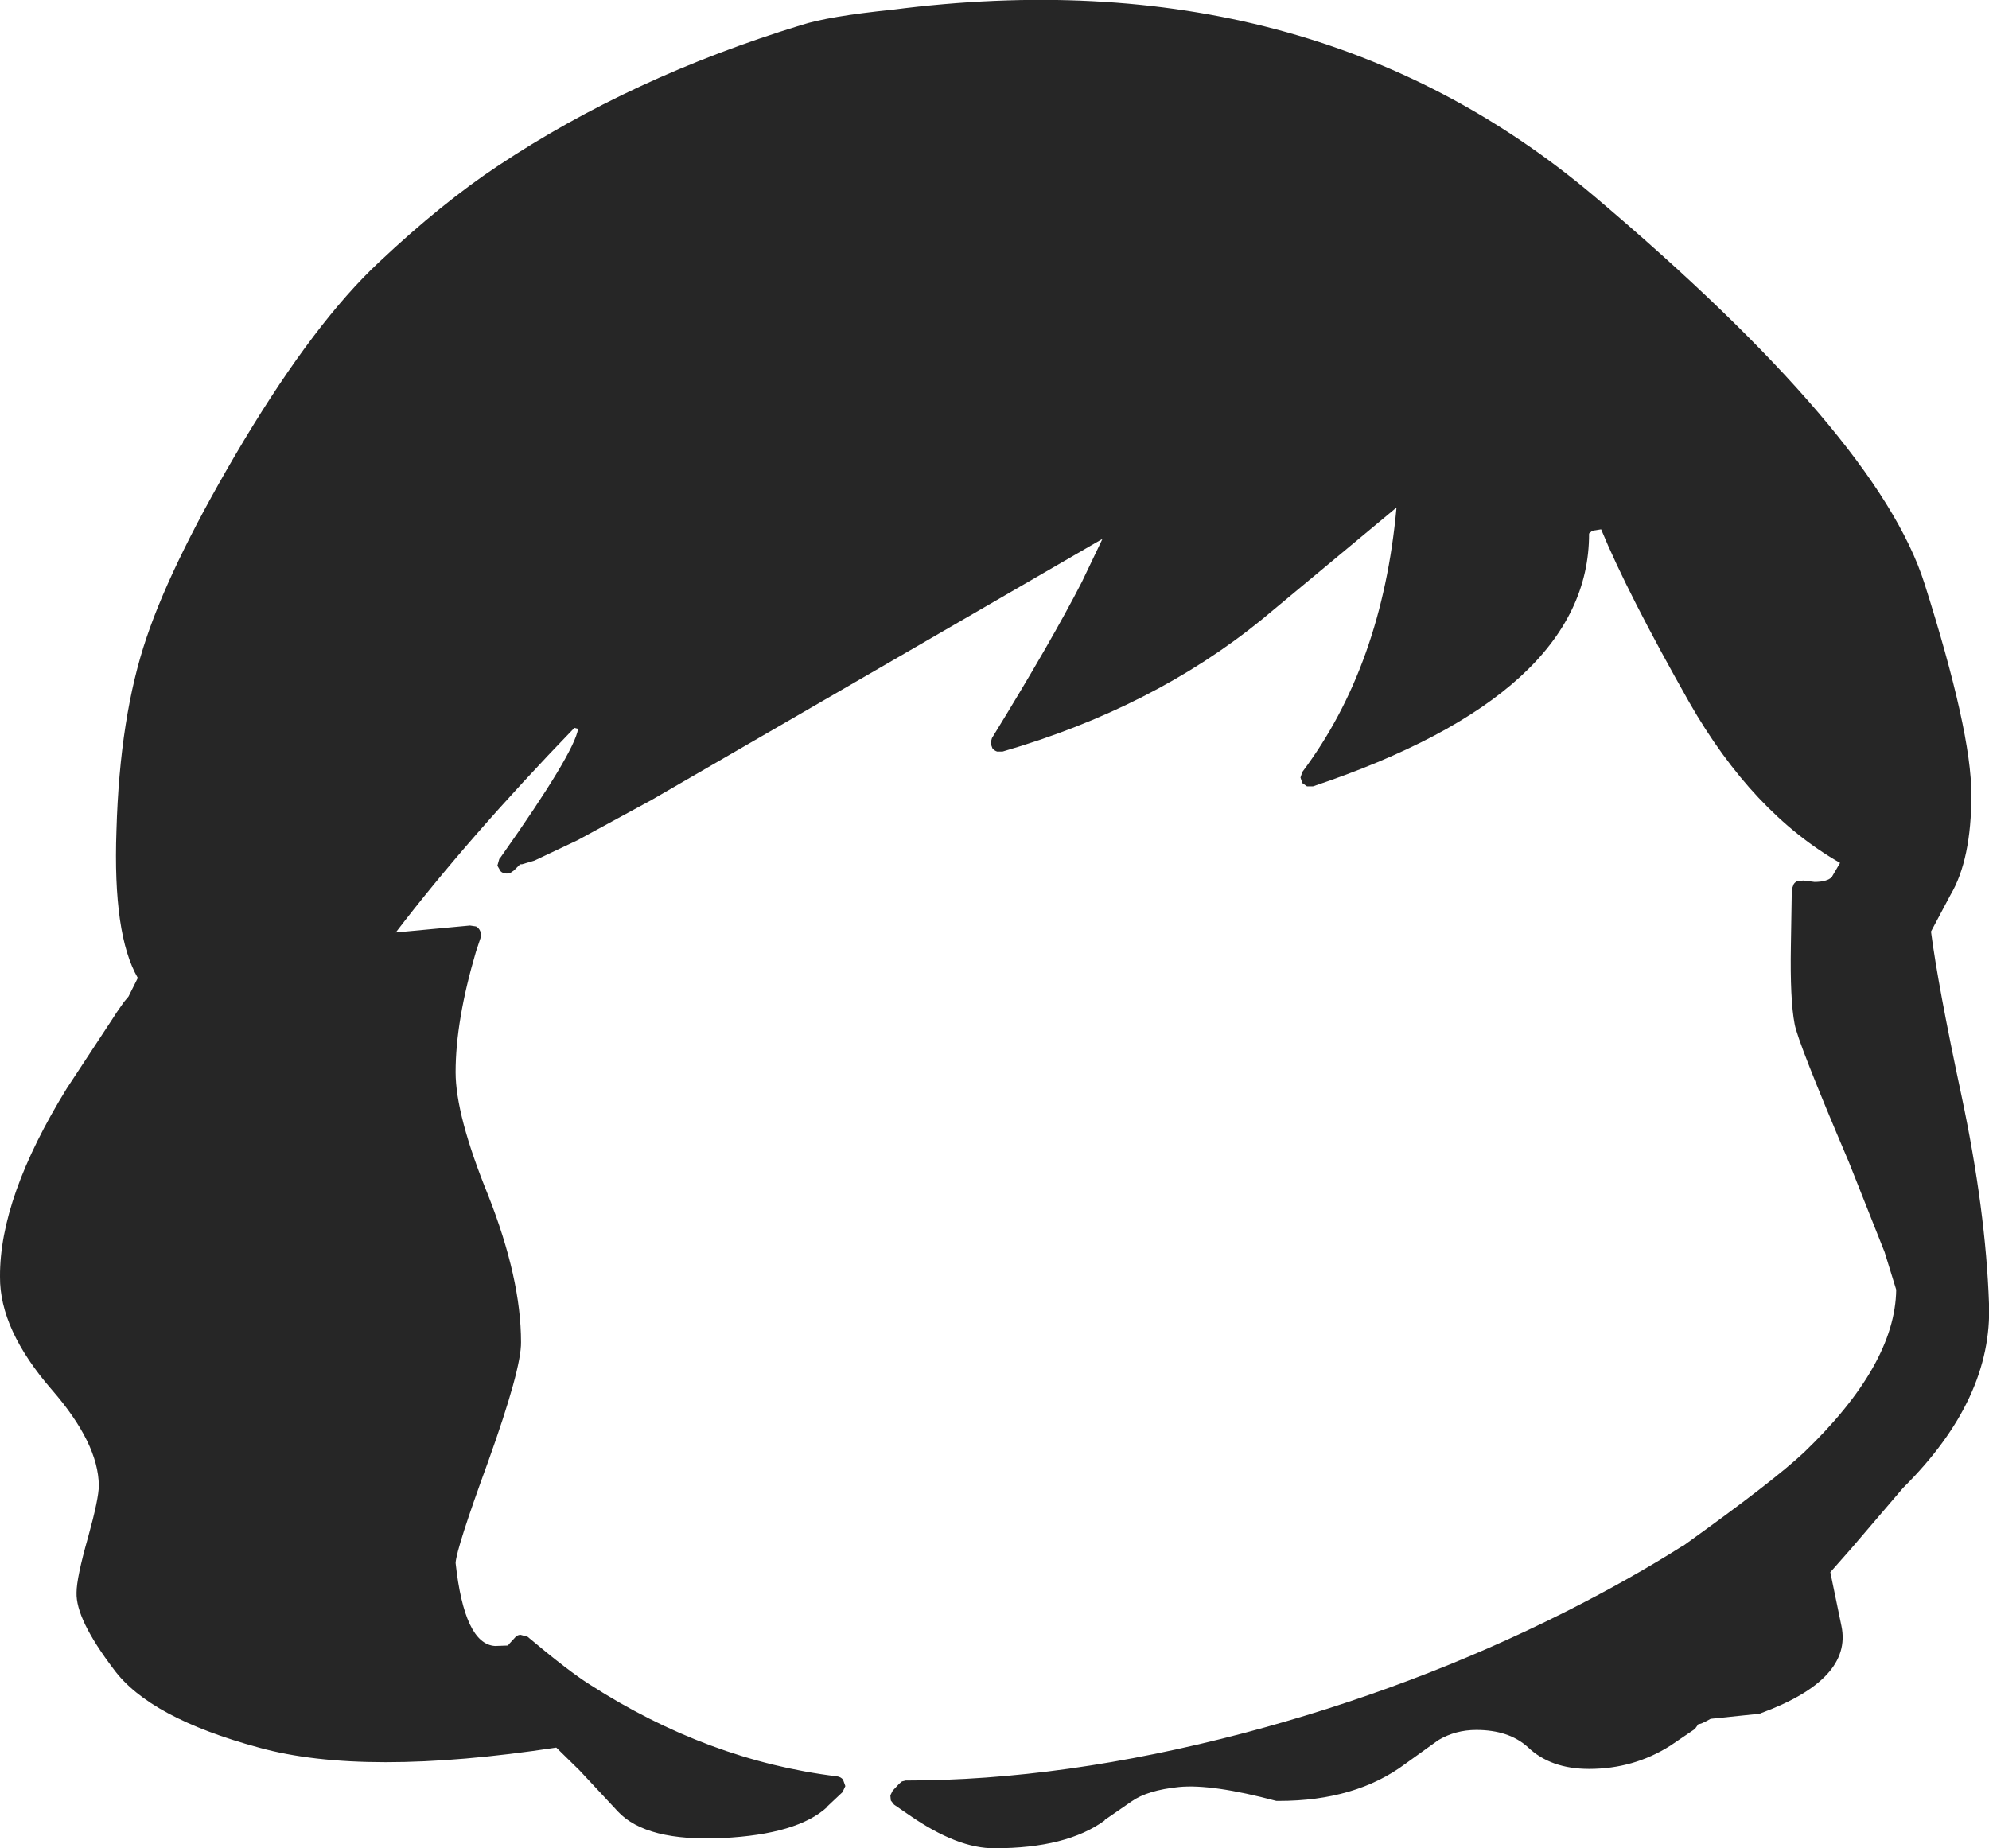 <?xml version="1.0" encoding="UTF-8" standalone="no"?>
<svg xmlns:xlink="http://www.w3.org/1999/xlink" height="199.2px" width="214.35px" xmlns="http://www.w3.org/2000/svg">
  <g transform="matrix(1, 0, 0, 1, 109.75, 320.15)">
    <path d="M61.5 -262.65 Q61.55 -245.4 31.75 -235.4 L31.1 -235.4 30.6 -235.75 30.4 -236.35 30.6 -236.95 Q39.2 -248.4 40.75 -265.45 L26.2 -253.35 Q14.5 -243.85 -1.7 -239.15 L-2.3 -239.15 Q-2.6 -239.25 -2.8 -239.5 L-3.0 -240.05 -2.85 -240.6 Q3.6 -251.1 6.85 -257.45 L9.05 -262.05 8.85 -261.95 -23.95 -242.95 -39.5 -233.95 -47.5 -229.6 -52.15 -227.4 -53.5 -227.0 -53.7 -227.0 -54.35 -226.35 -54.7 -226.1 -55.1 -226.0 -55.15 -226.0 Q-55.55 -226.0 -55.8 -226.25 L-56.15 -226.85 -55.95 -227.55 -55.9 -227.65 -55.85 -227.7 -55.8 -227.75 Q-47.85 -239.0 -47.45 -241.6 L-47.85 -241.7 Q-59.3 -229.85 -67.1 -219.65 L-59.1 -220.4 -58.45 -220.3 Q-58.15 -220.15 -58.0 -219.8 -57.85 -219.45 -57.95 -219.1 L-58.45 -217.6 Q-60.65 -210.15 -60.65 -204.6 -60.65 -199.95 -57.15 -191.35 -53.6 -182.35 -53.6 -175.5 -53.55 -172.65 -57.15 -162.6 -60.55 -153.3 -60.65 -151.7 -59.7 -142.95 -56.4 -142.75 L-55.0 -142.8 -54.9 -142.95 -54.3 -143.6 Q-54.05 -143.95 -53.65 -143.95 L-52.9 -143.75 Q-48.5 -140.05 -46.2 -138.6 -33.45 -130.4 -19.55 -128.7 -19.15 -128.65 -18.9 -128.35 L-18.65 -127.65 -18.95 -127.0 -20.65 -125.4 -20.6 -125.4 Q-23.8 -122.45 -31.85 -122.05 -40.1 -121.65 -43.15 -124.9 L-47.3 -129.35 -49.8 -131.8 Q-70.5 -128.65 -81.85 -131.8 -93.65 -135.0 -97.5 -140.25 -101.6 -145.65 -101.5 -148.5 -101.5 -150.1 -100.25 -154.5 -99.1 -158.65 -99.1 -160.05 -99.15 -164.6 -104.15 -170.35 -109.8 -176.85 -109.75 -182.55 -109.8 -191.1 -102.55 -202.85 L-97.65 -210.3 -97.2 -211.0 -96.4 -212.15 -95.9 -212.75 -94.9 -214.75 Q-97.6 -219.4 -97.2 -230.65 -96.85 -242.95 -93.95 -251.45 -91.1 -259.9 -83.45 -272.7 -75.75 -285.5 -68.9 -291.9 -62.1 -298.3 -56.05 -302.3 -41.7 -311.85 -23.4 -317.45 -20.45 -318.4 -13.6 -319.1 31.35 -324.9 62.0 -299.05 92.6 -273.2 97.65 -257.25 102.7 -241.35 102.7 -234.5 102.7 -227.5 100.45 -223.7 L98.35 -219.75 Q99.1 -213.95 101.65 -202.0 104.25 -189.7 104.6 -179.65 105.0 -169.4 95.4 -159.85 L95.35 -159.8 89.75 -153.25 87.5 -150.7 88.7 -144.9 Q89.9 -139.15 80.0 -135.5 L79.9 -135.45 74.6 -134.9 Q73.45 -134.25 73.3 -134.35 L72.9 -133.8 70.25 -132.0 Q66.3 -129.5 61.5 -129.5 57.35 -129.5 54.9 -131.85 52.85 -133.7 49.35 -133.7 47.1 -133.7 45.25 -132.6 L41.7 -130.05 Q36.35 -126.05 28.05 -126.05 L27.8 -126.05 Q20.85 -127.9 17.3 -127.55 13.9 -127.2 12.2 -126.0 L9.3 -124.0 9.3 -123.95 Q5.2 -120.95 -2.55 -120.95 -6.55 -120.9 -11.8 -124.55 L-13.4 -125.65 -13.75 -126.1 -13.8 -126.65 -13.55 -127.15 -12.85 -127.9 -12.55 -128.15 -12.15 -128.25 Q4.85 -128.25 24.25 -133.35 42.6 -138.2 58.9 -146.4 65.75 -149.85 71.45 -153.45 L71.65 -153.55 Q81.35 -160.5 84.65 -163.6 94.5 -173.05 94.6 -181.15 L93.35 -185.2 89.5 -194.9 Q83.95 -207.95 83.65 -209.8 83.15 -212.4 83.25 -218.2 L83.35 -224.3 83.55 -224.85 Q83.7 -225.1 84.0 -225.2 L84.6 -225.25 85.8 -225.1 Q87.15 -225.1 87.7 -225.65 L87.7 -225.7 88.55 -227.15 Q79.1 -232.55 72.3 -244.45 65.65 -256.2 62.8 -263.1 L61.85 -262.95 61.5 -262.65" fill="#262626" fill-rule="evenodd" stroke="none"/>
  </g>
</svg>
